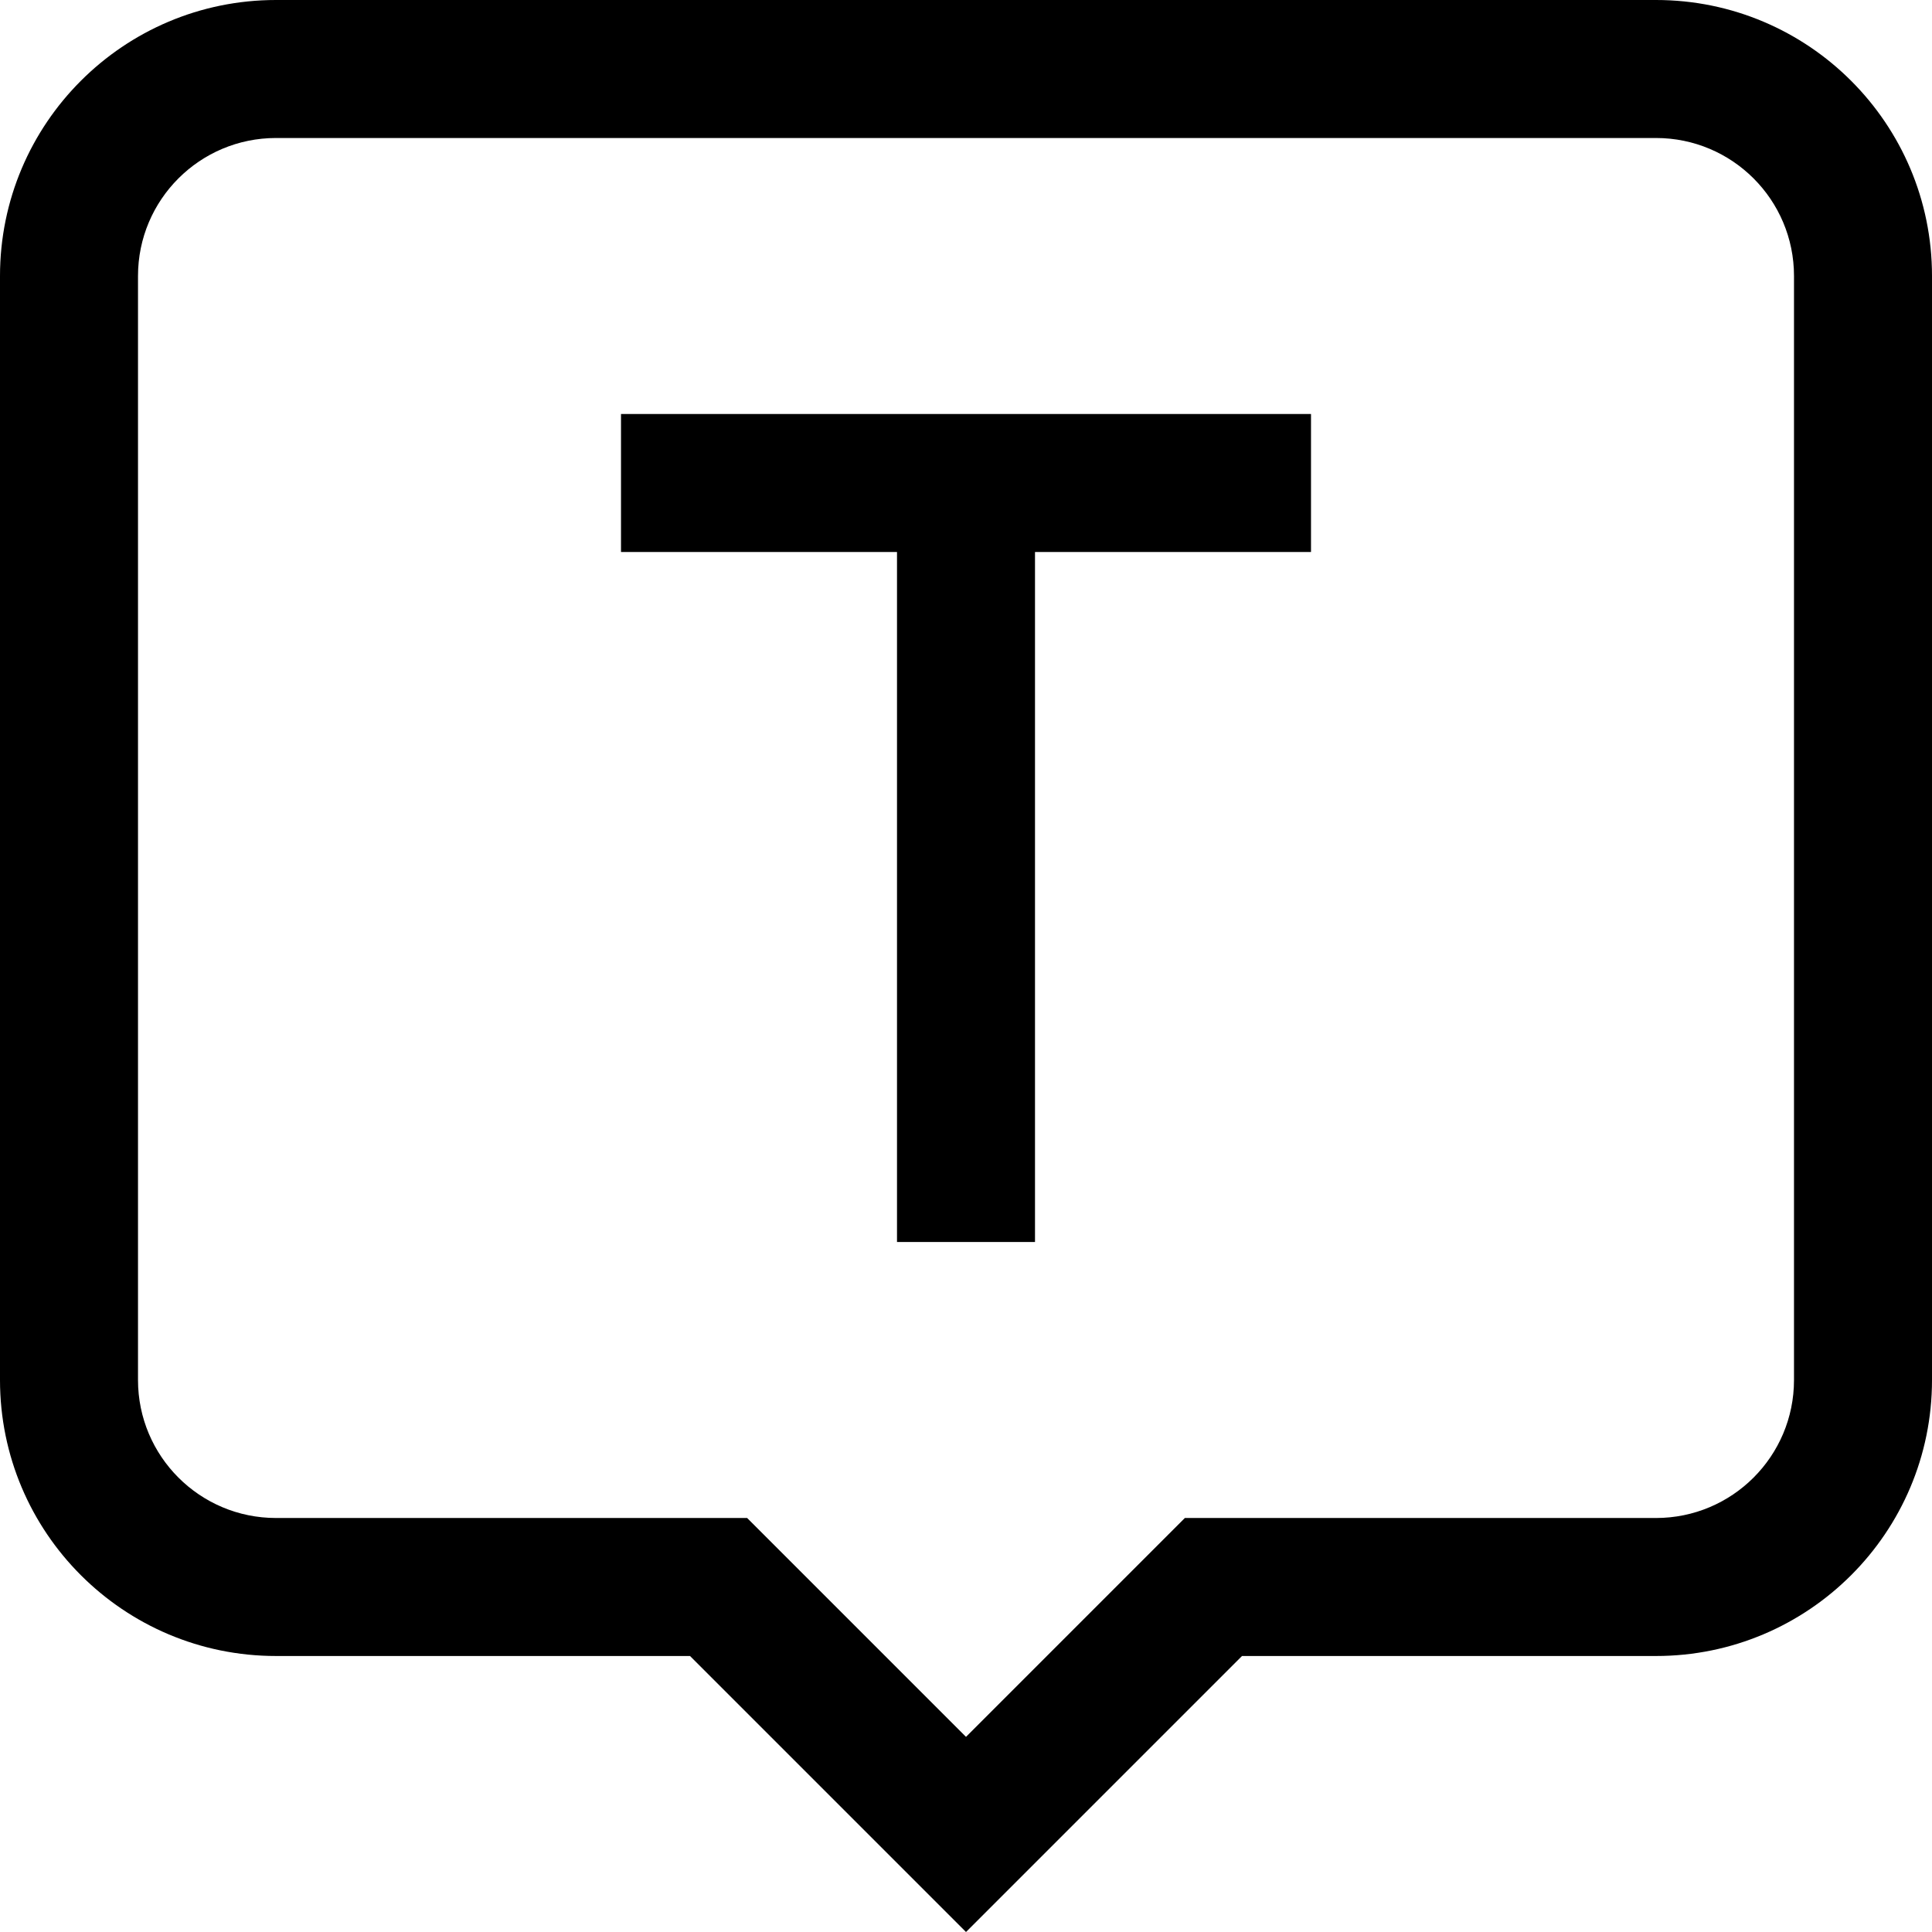<?xml version="1.0" encoding="UTF-8"?>
<svg id="uuid-4aa5cd9f-ec69-4f73-9017-99b5f6ad5aec" data-name="图层 1" xmlns="http://www.w3.org/2000/svg" viewBox="0 0 896 896">
  <path d="m346.5,704l101.5,101.5,101.5-101.5h218.5c35.35,0,64-28.65,64-64V128c0-35.35-28.65-64-64-64H128c-35.35,0-64,28.65-64,64v512c0,35.35,28.65,64,64,64h218.5Zm101.5,192l-128-128h-192C57.31,768,0,710.69,0,640V128C0,57.31,57.31,0,128,0h640c70.69,0,128,57.31,128,128v512c0,70.69-57.31,128-128,128h-192l-128,128Z"/>
  <path d="m608,256h-320v-64h320v64Zm-192,320v-320h64v320h-64Z"/>
</svg>